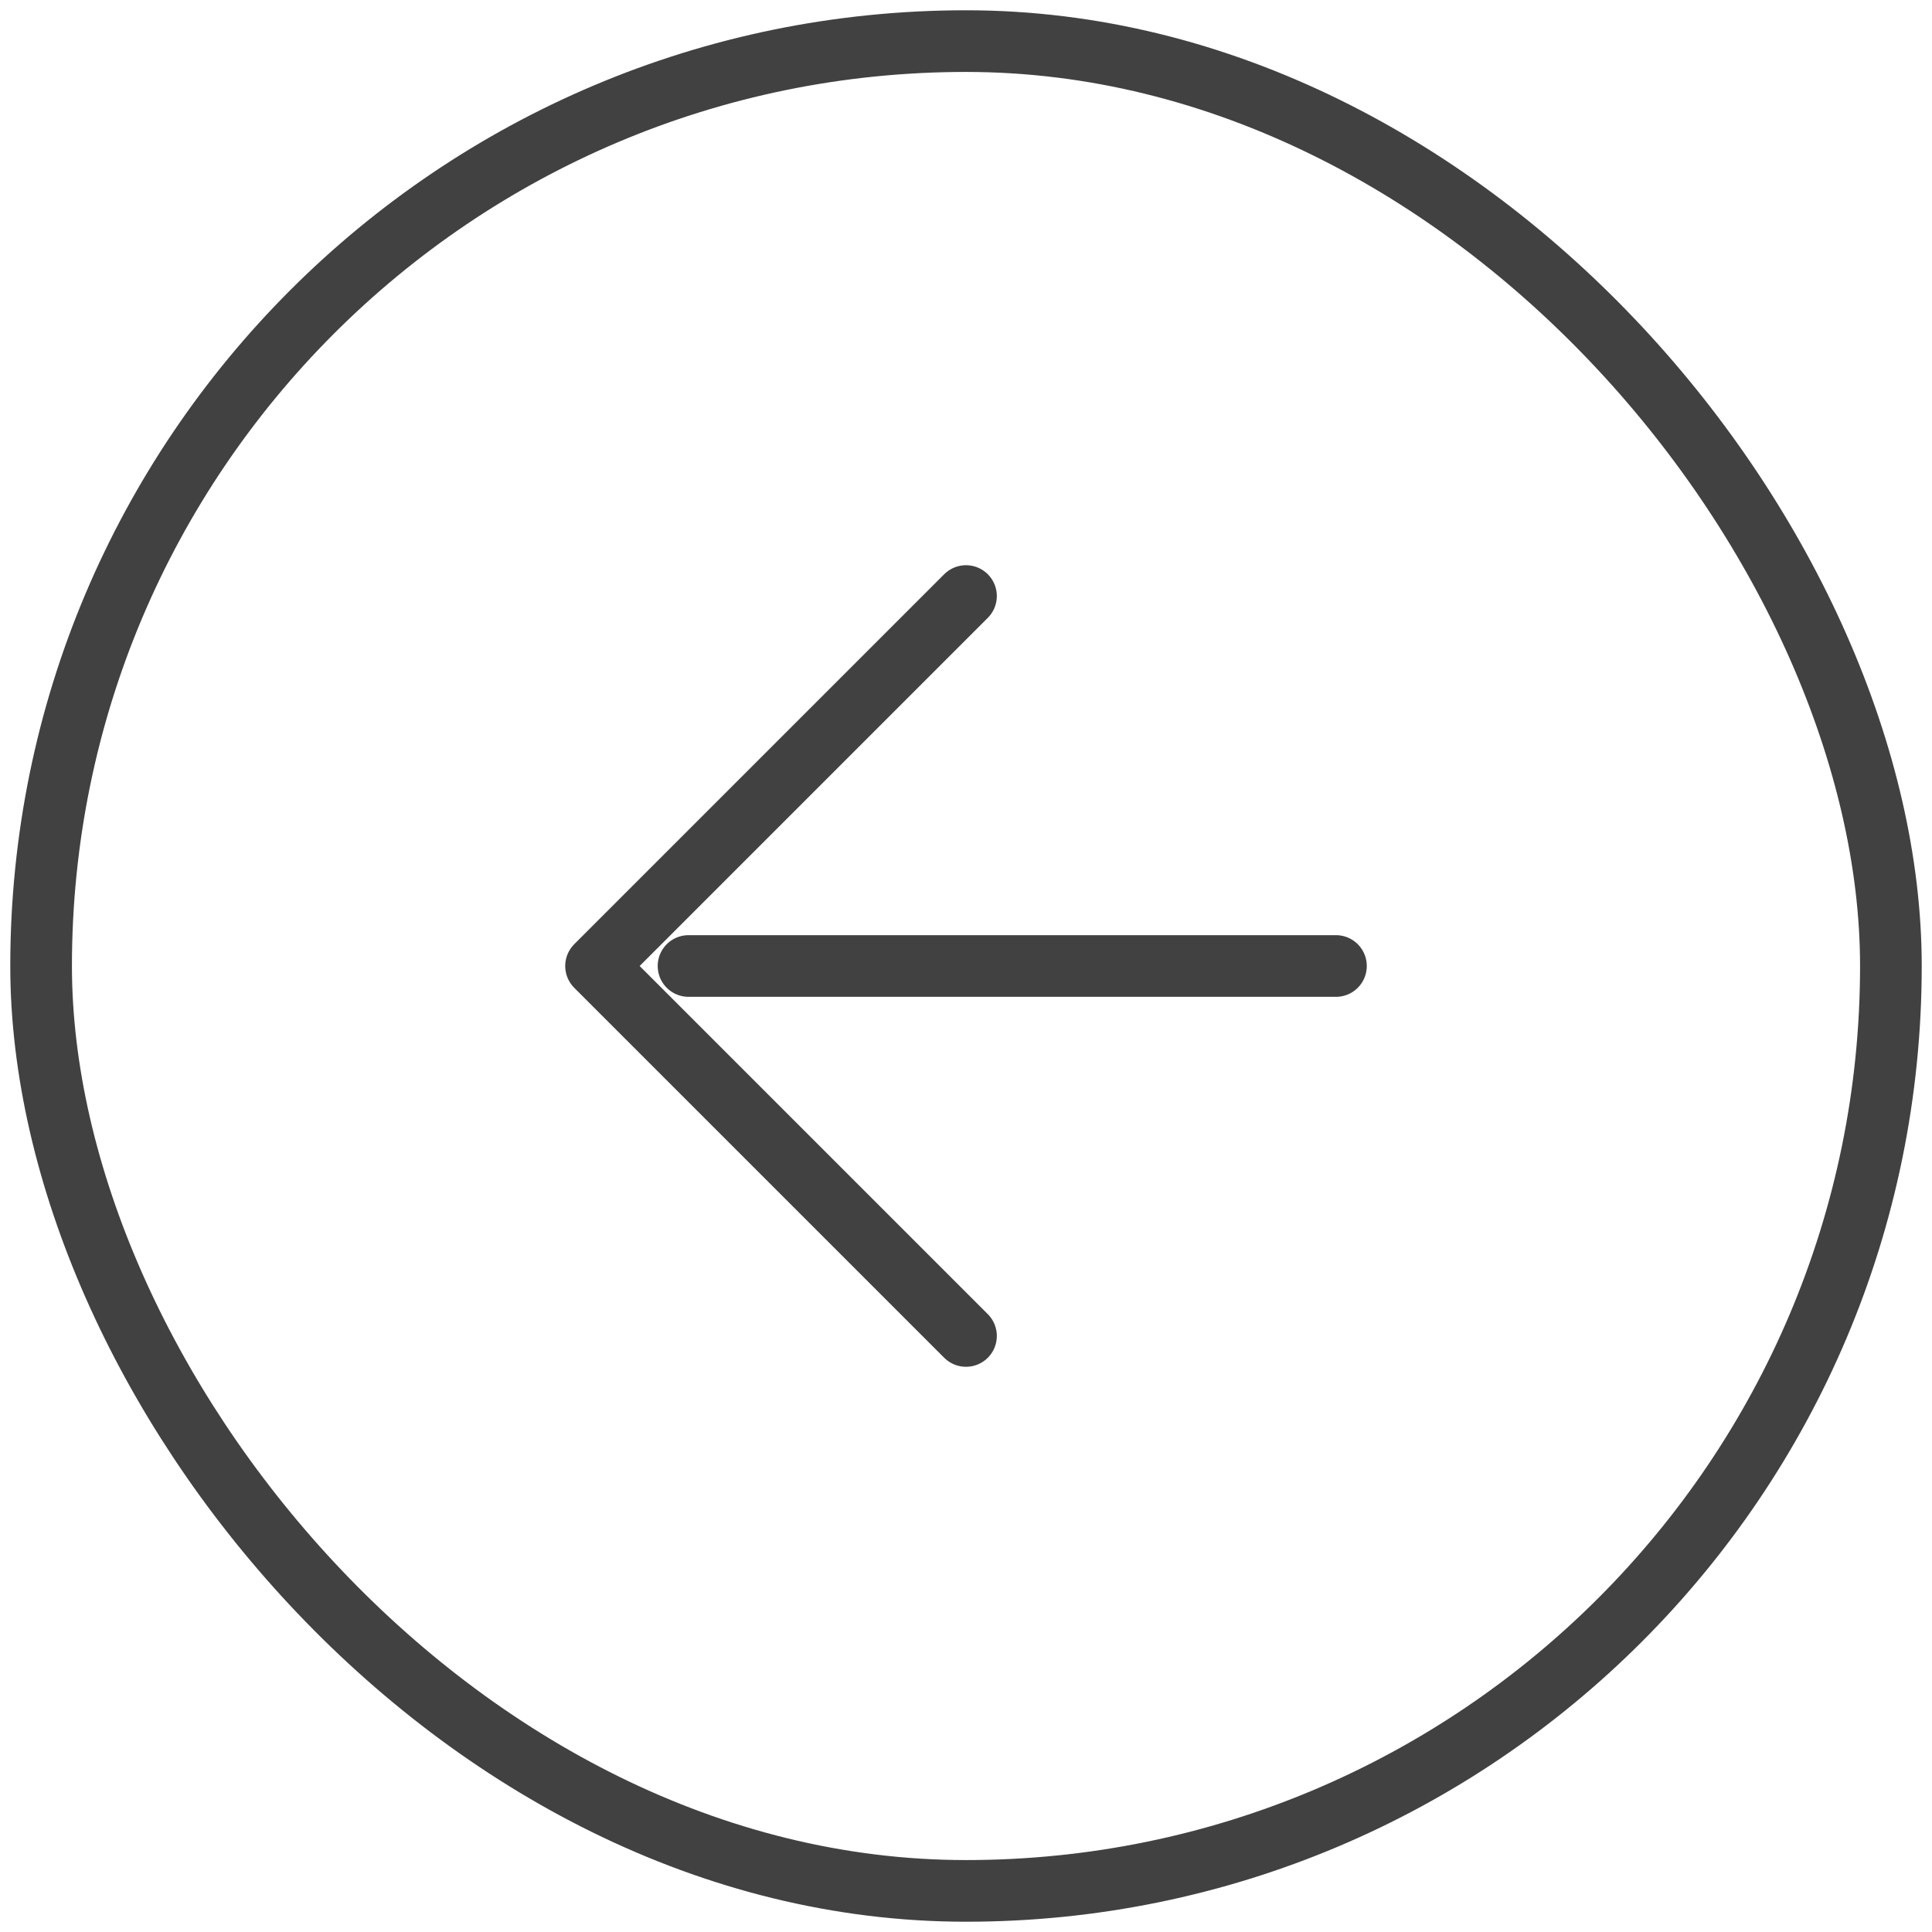 <svg width="47" height="47" viewBox="0 0 47 47" fill="none" xmlns="http://www.w3.org/2000/svg">
<rect x="1" y="1" width="45" height="45" rx="22.5" stroke="#414141" stroke-width="1.5"/>
<path d="M23.5 14.5L14.5 23.5L23.5 32.5" stroke="#414141" stroke-width="1.5" stroke-linecap="round" stroke-linejoin="round"/>
<path d="M32.5 23.5H16.75" stroke="#414141" stroke-width="1.5" stroke-linecap="round"/>
</svg>
